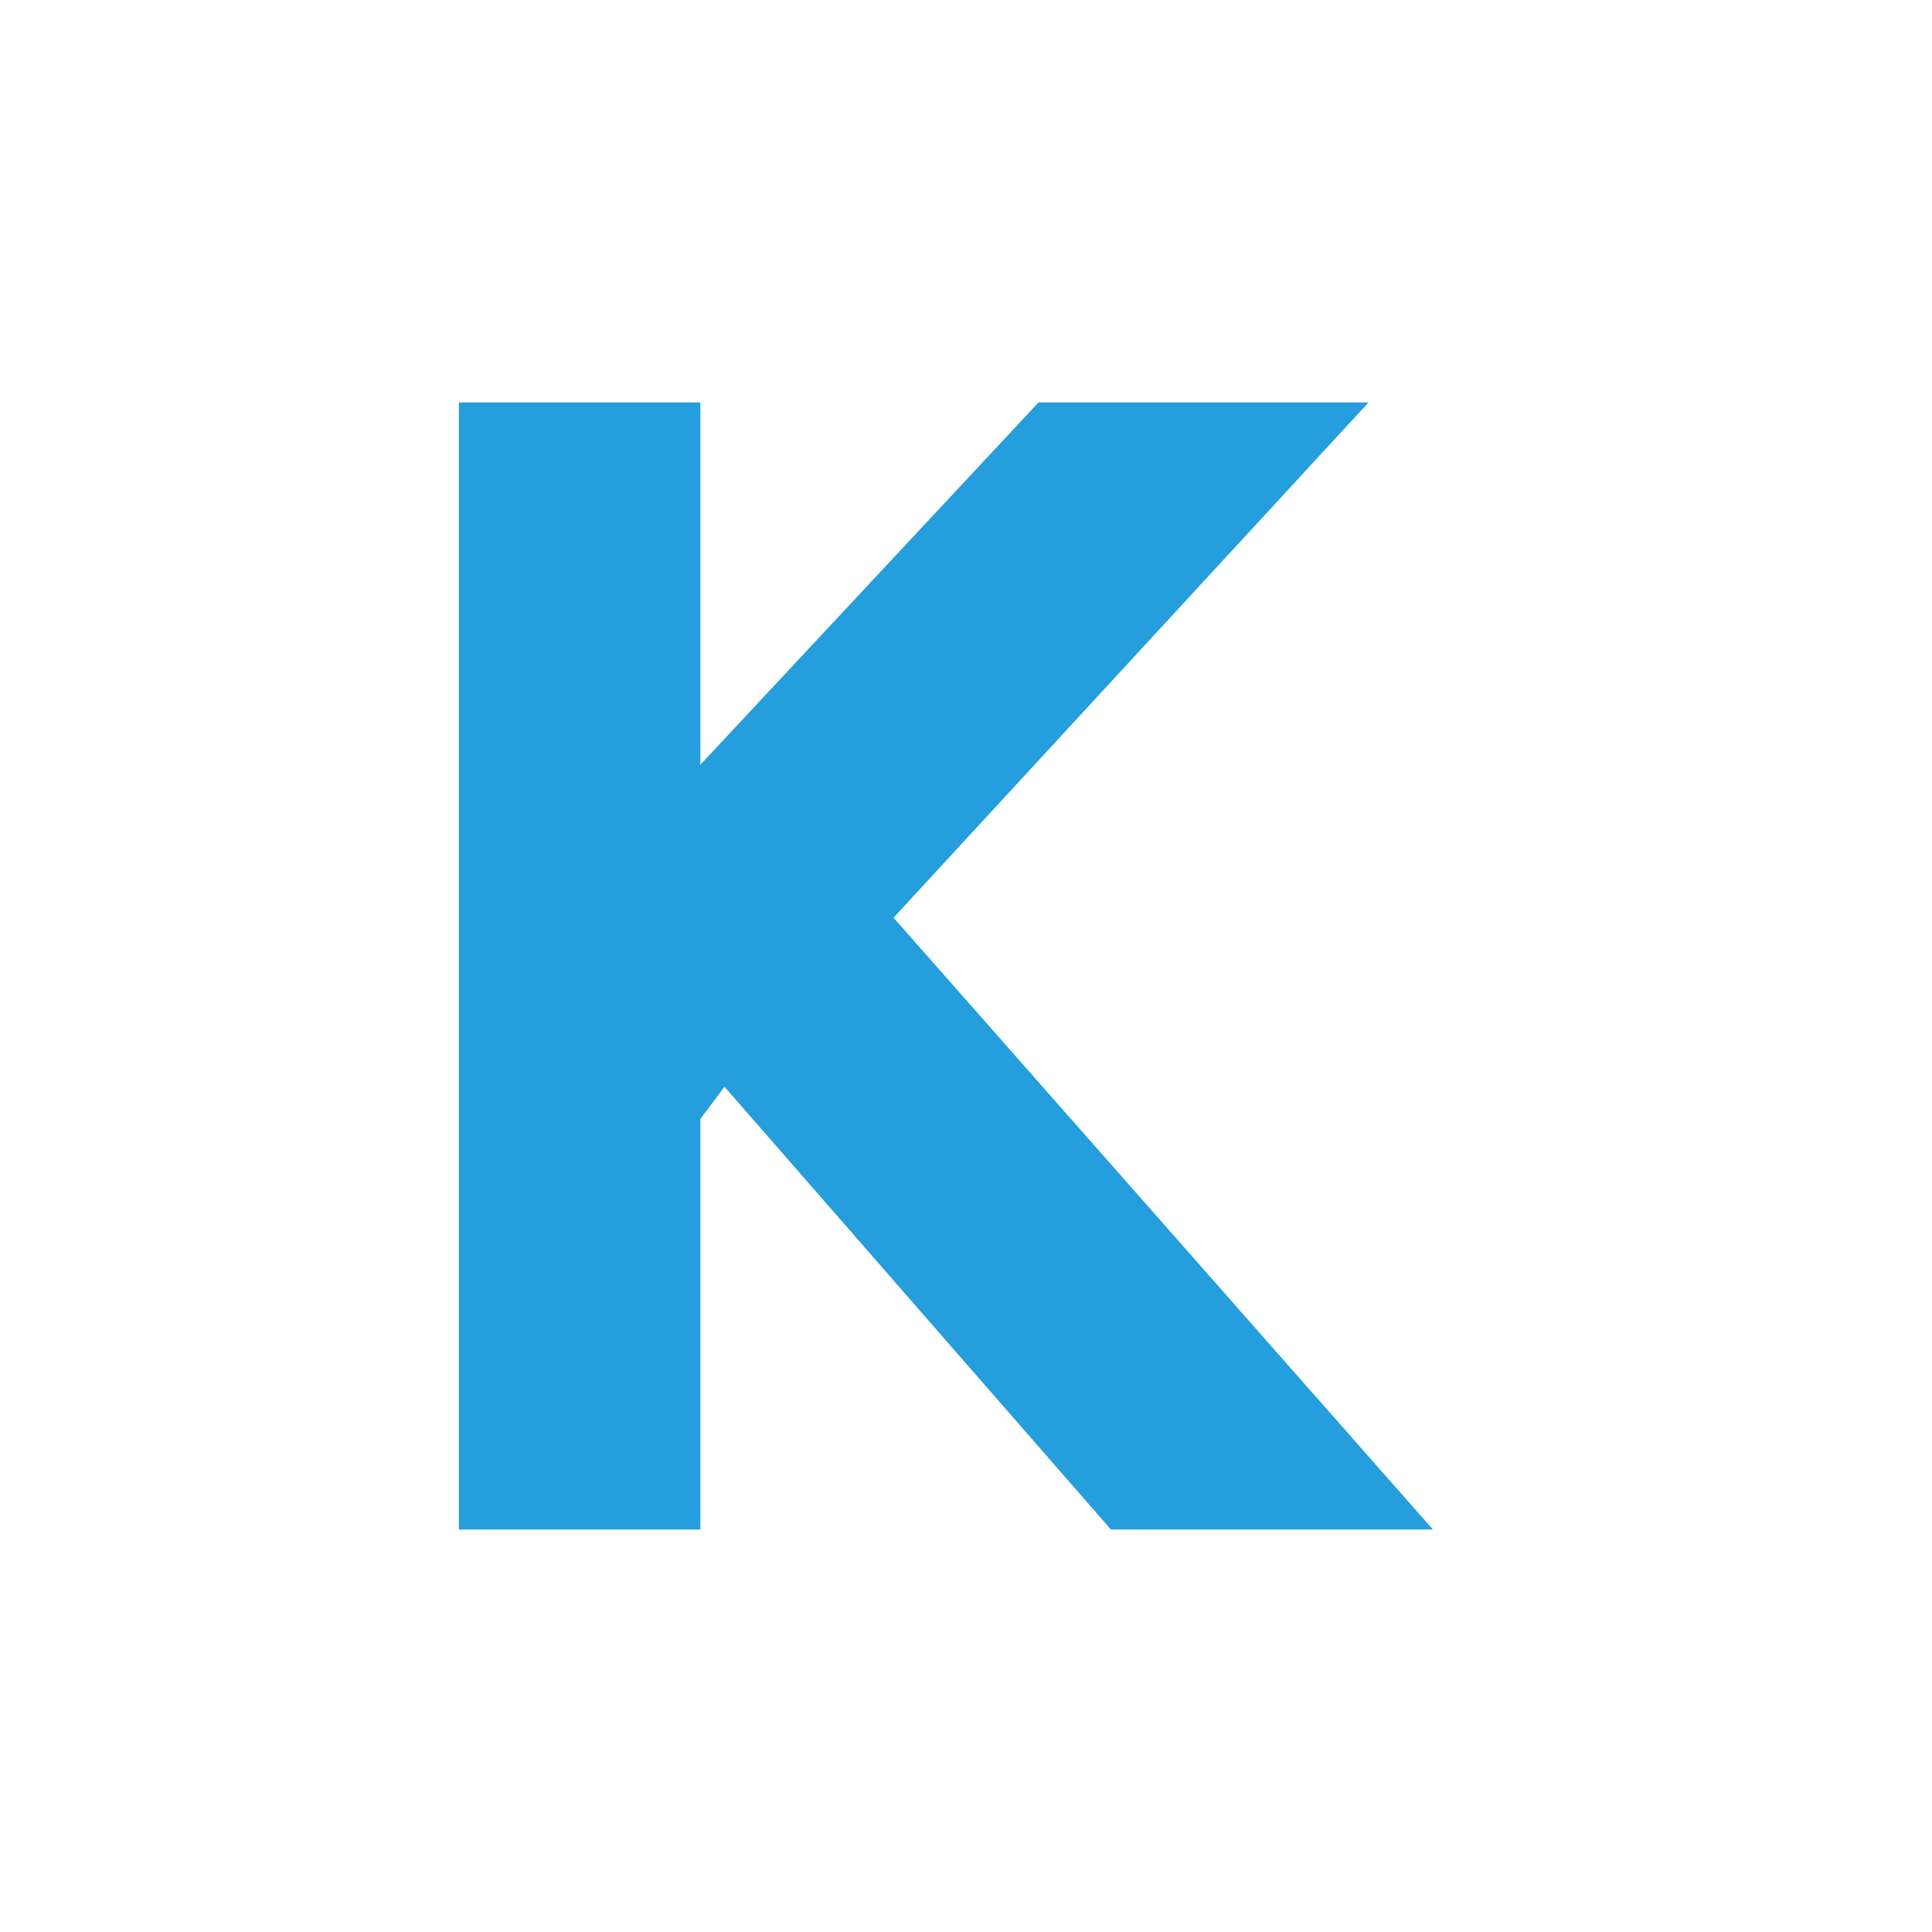 <?xml version="1.0" encoding="utf-8"?>
<!-- Generator: Adobe Illustrator 23.0.3, SVG Export Plug-In . SVG Version: 6.00 Build 0)  -->
<svg version="1.1" id="图层_1" xmlns="http://www.w3.org/2000/svg" xmlns:xlink="http://www.w3.org/1999/xlink" x="0px" y="0px"
	 viewBox="0 0 24 24" style="enable-background:new 0 0 24 24;" xml:space="preserve">
<style type="text/css">
	.st0{fill:#249EDC;}
</style>
<polygon class="st0" points="13.8,19 17.8,19 11.1,11.4 17,5 12.9,5 8.7,9.5 8.7,5 5.7,5 5.7,19 8.7,19 8.7,13.9 9,13.5 "/>
</svg>
